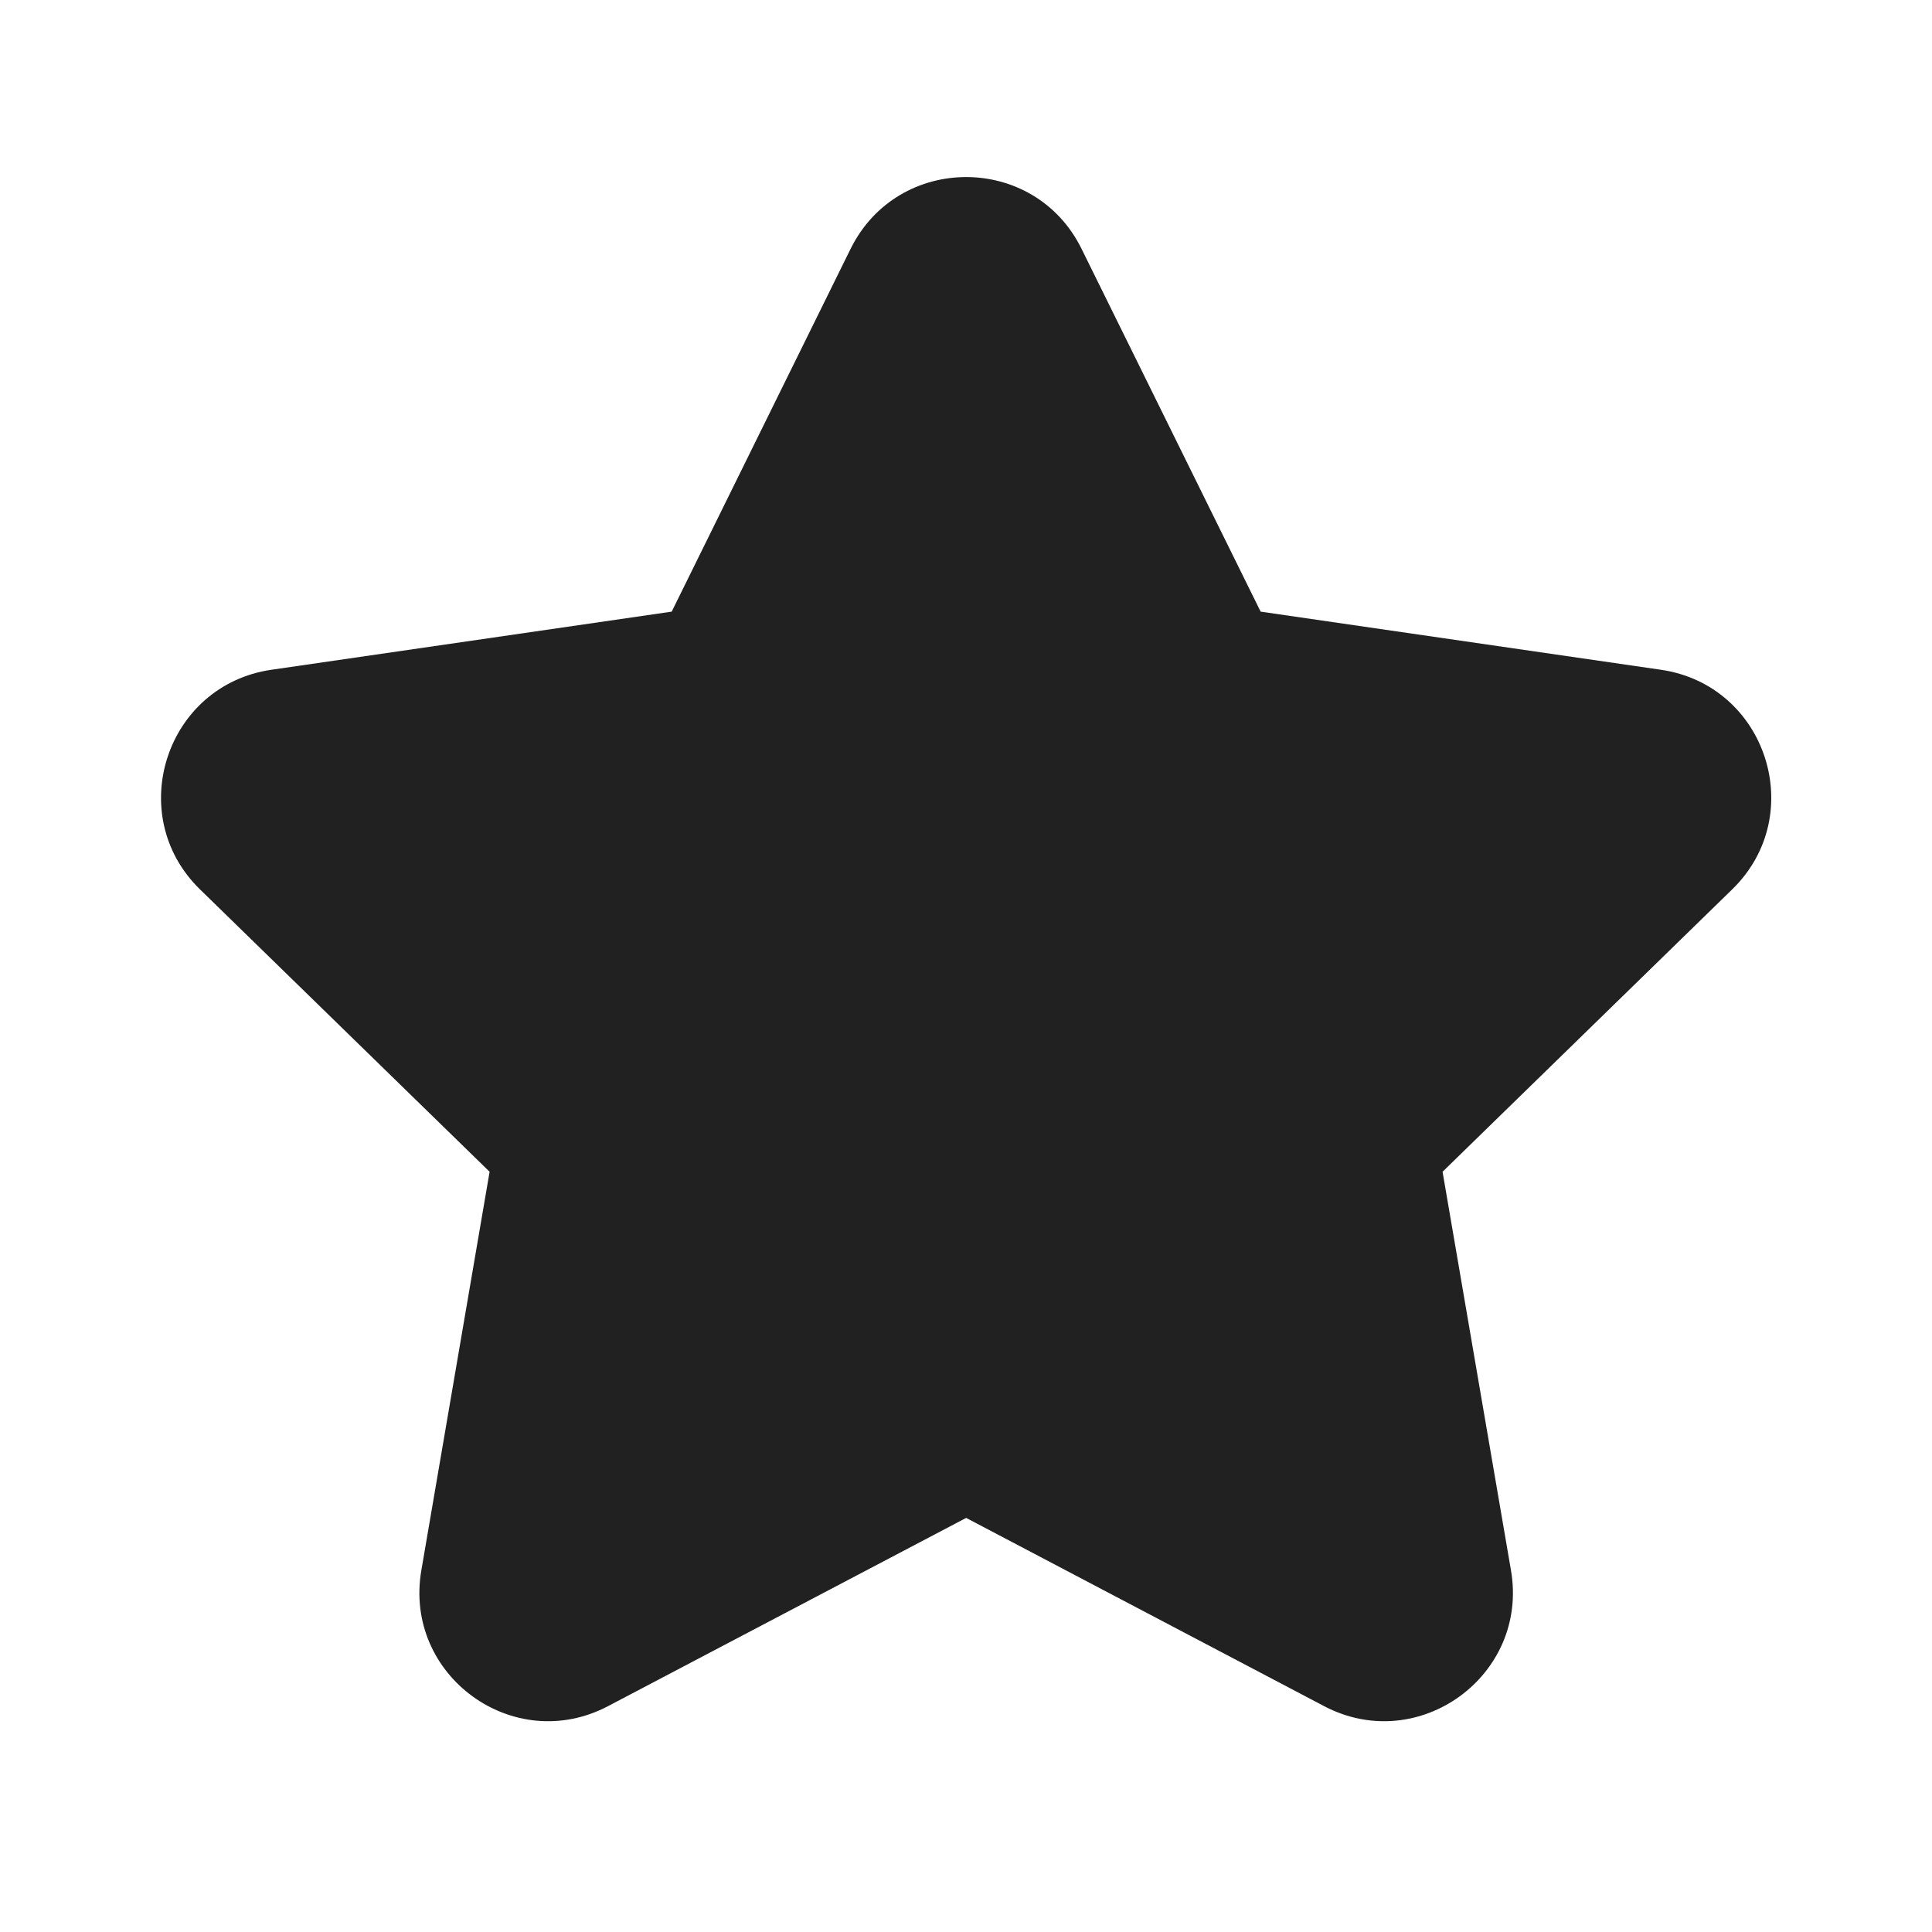 <svg xmlns="http://www.w3.org/2000/svg" width="12" height="12" fill="none" viewBox="0 0 12 12"><path fill="#212121" d="M5.283 1.546C5.577 0.951 6.425 0.951 6.718 1.546L7.83 3.799L10.316 4.16C10.972 4.255 11.234 5.062 10.759 5.524L8.96 7.278L9.385 9.754C9.497 10.407 8.811 10.906 8.224 10.597L6.001 9.428L3.777 10.597C3.19 10.906 2.505 10.407 2.617 9.754L3.041 7.278L1.242 5.524C0.768 5.062 1.03 4.255 1.686 4.16L4.172 3.799L5.283 1.546Z"/></svg>